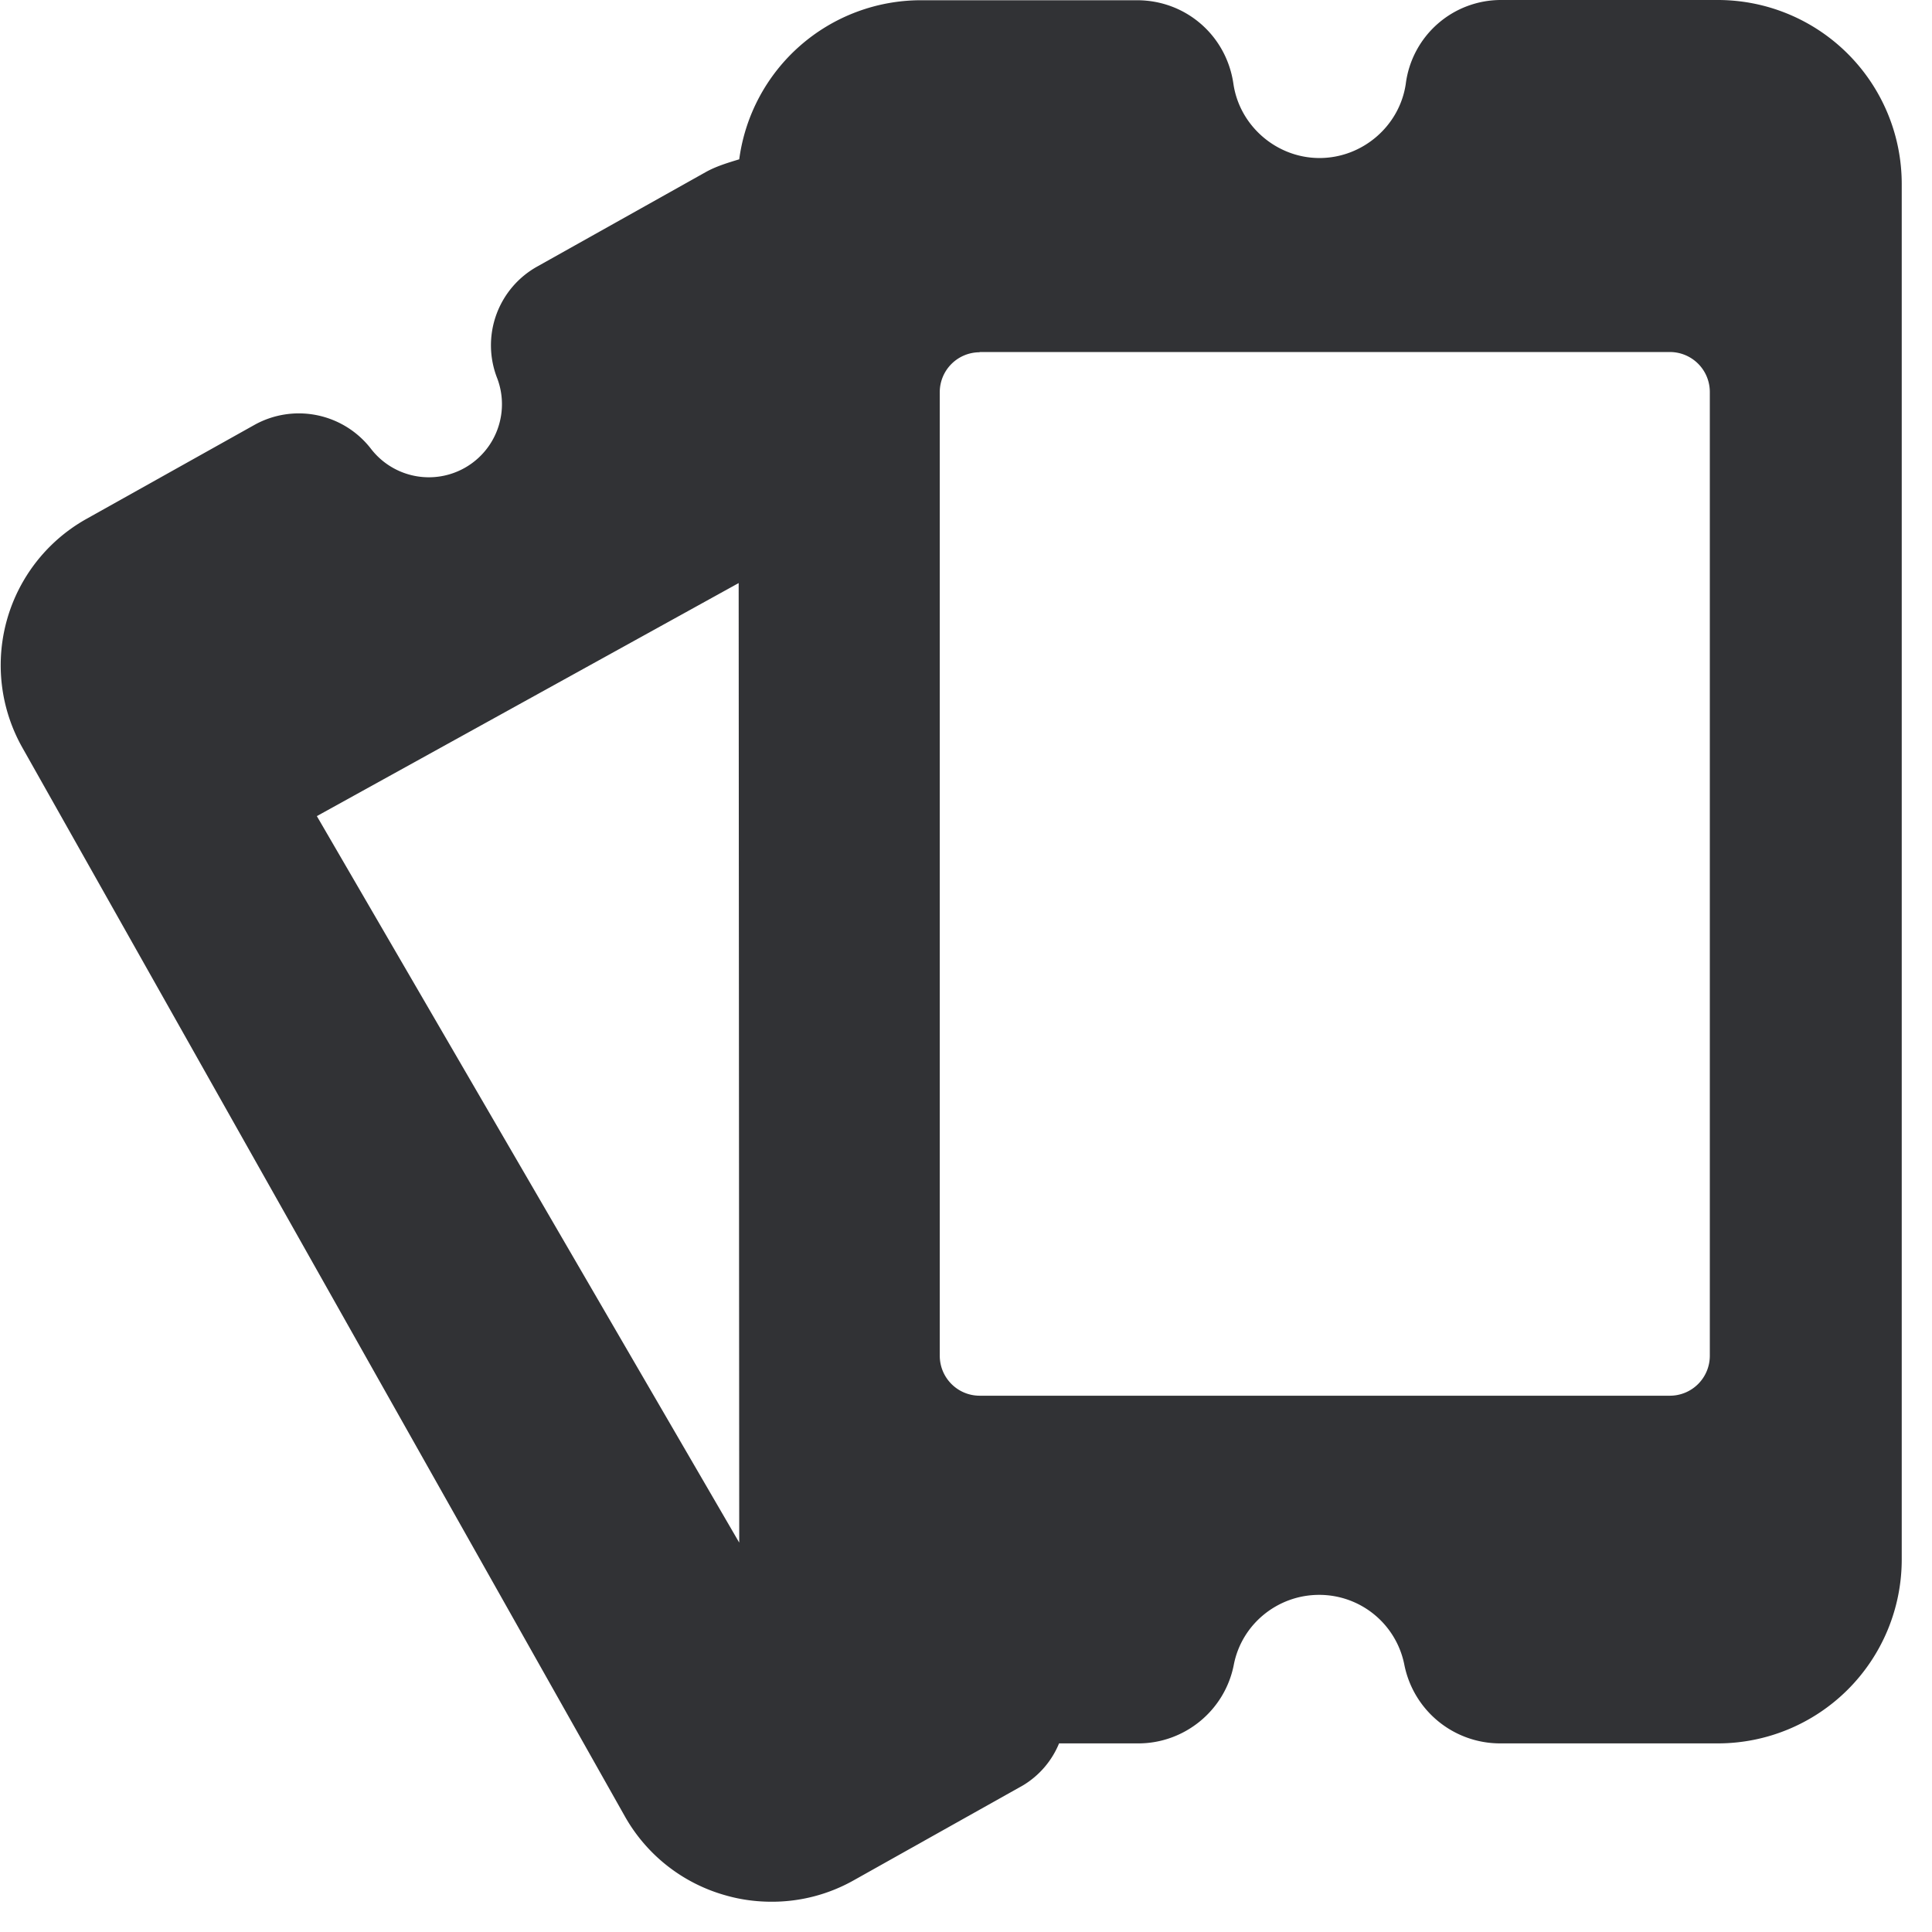 <svg width="24" height="24" viewBox="0 0 24 24" xmlns="http://www.w3.org/2000/svg"><path d="M3.936 10.138l5.247 9.025-.007-11.92-5.24 2.895zM18.652 0h2.686a2.285 2.285 0 012.286 2.279v17.1a2.285 2.285 0 01-2.286 2.278h-2.706a1.213 1.213 0 01-1.187-.978 1.077 1.077 0 00-1.058-.867c-.515 0-.962.363-1.06.867-.11.568-.611.978-1.186.978h-.985a1.092 1.092 0 01-.447.521l-2.104 1.18a2.066 2.066 0 01-1.018.266c-.189 0-.38-.024-.569-.078a2.077 2.077 0 01-1.257-.985L.276 9.284a2.083 2.083 0 01.796-2.837l2.084-1.166a1.133 1.133 0 011.456.299.908.908 0 001.566-.877 1.12 1.12 0 01.501-1.395L8.763 2.14c.131-.074.276-.117.42-.161A2.278 2.278 0 0111.44.003h2.685c.605 0 1.11.437 1.197 1.039.077.524.538.921 1.069.921.534 0 .995-.397 1.072-.921A1.192 1.192 0 0118.652 0zm-6.48 4.376a.496.496 0 00-.498.498V16.84c0 .276.222.498.497.498h8.572a.496.496 0 00.497-.498V4.87a.496.496 0 00-.497-.497H12.17v.003z" fill="#313235" fill-rule="nonzero"/></svg>